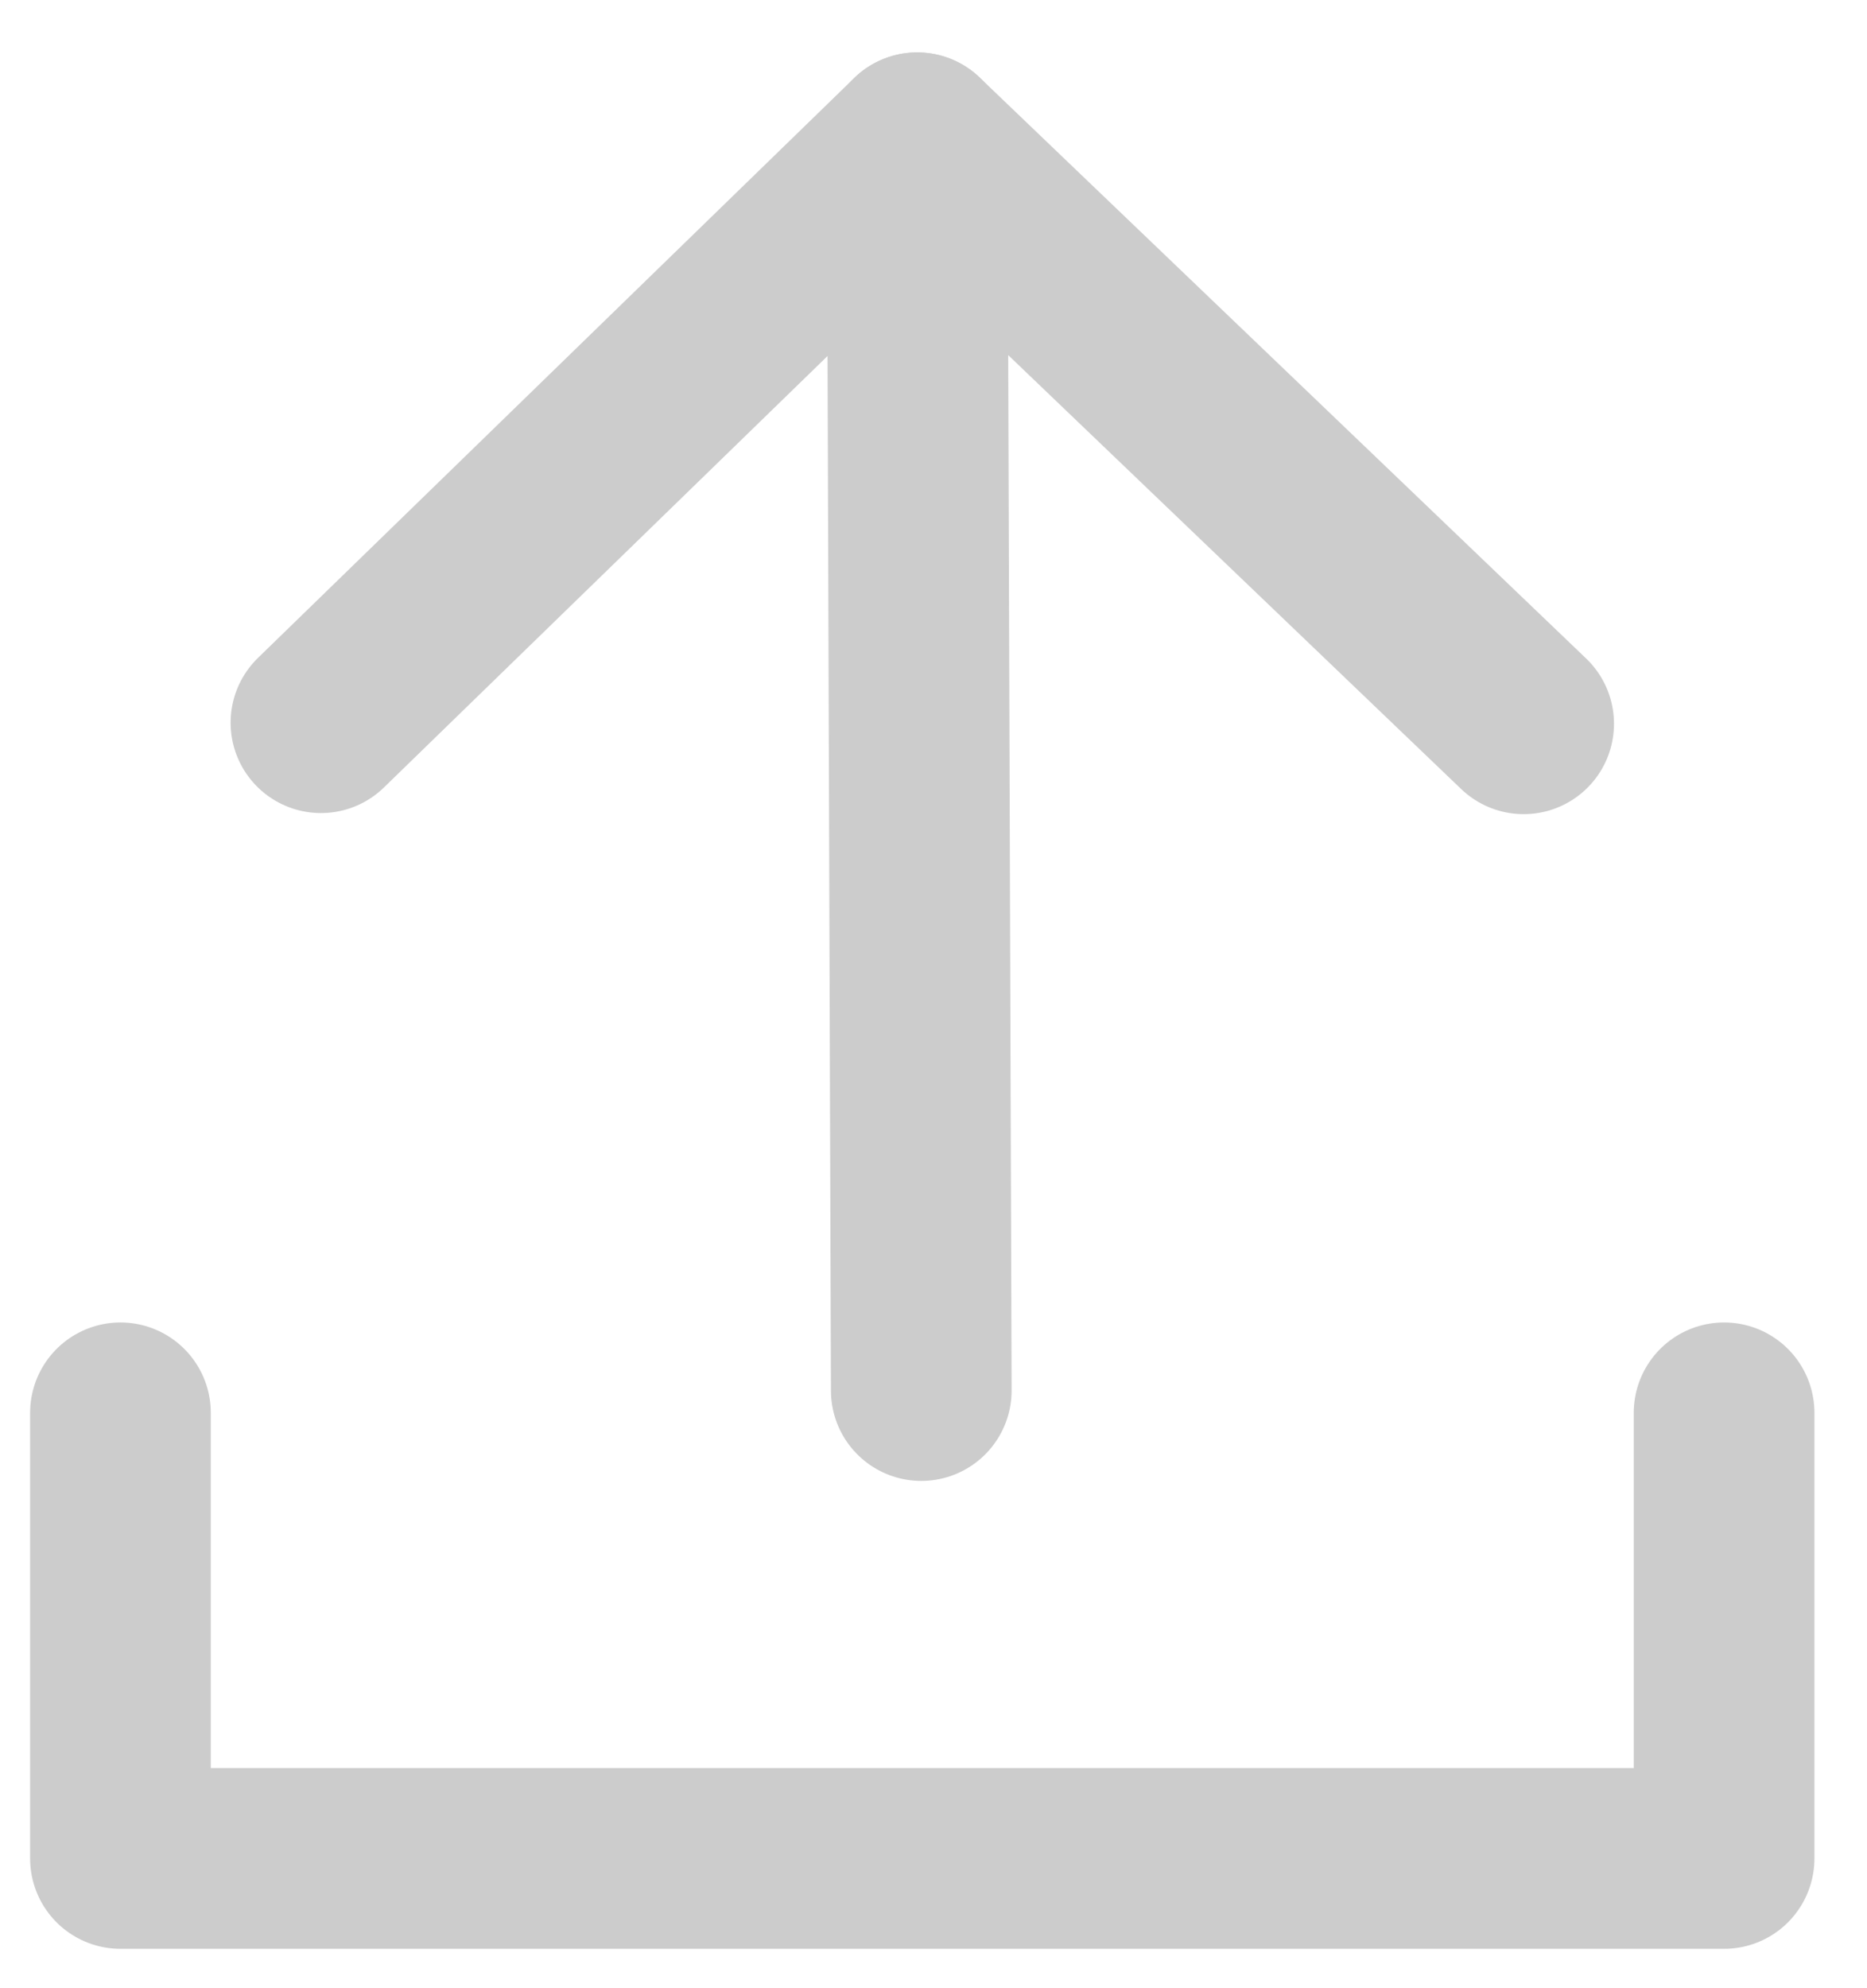<?xml version="1.0" encoding="UTF-8" standalone="no"?>
<svg width="31px" height="33px" viewBox="0 0 31 33" version="1.1" xmlns="http://www.w3.org/2000/svg" xmlns:xlink="http://www.w3.org/1999/xlink">
    <!-- Generator: Sketch 40.3 (33839) - http://www.bohemiancoding.com/sketch -->
    <title>2</title>
    <desc>Created with Sketch.</desc>
    <defs></defs>
    <g id="mine" stroke="none" stroke-width="1" fill="none" fill-rule="evenodd" stroke-linecap="round" stroke-linejoin="round">
        <g transform="translate(-1230, -48)" id="top" stroke="#CCCCCC" stroke-width="3">
            <g transform="translate(0, -1)">
                <g id="Group" transform="translate(1098, 44)">
                    <g id="2" transform="translate(134, 7)">
                        <polyline id="Stroke-218" points="0 21.45 0 28.846 26.627 28.846 26.627 21.45"></polyline>
                        <polyline id="Stroke-220" points="13.297 21.08 13.229 0.37 23.299 10.013"></polyline>
                        <path d="M13.229,0.37 L3.329,9.995" id="Stroke-222"></path>
                    </g>
                </g>
            </g>
        </g>
    </g>
</svg>